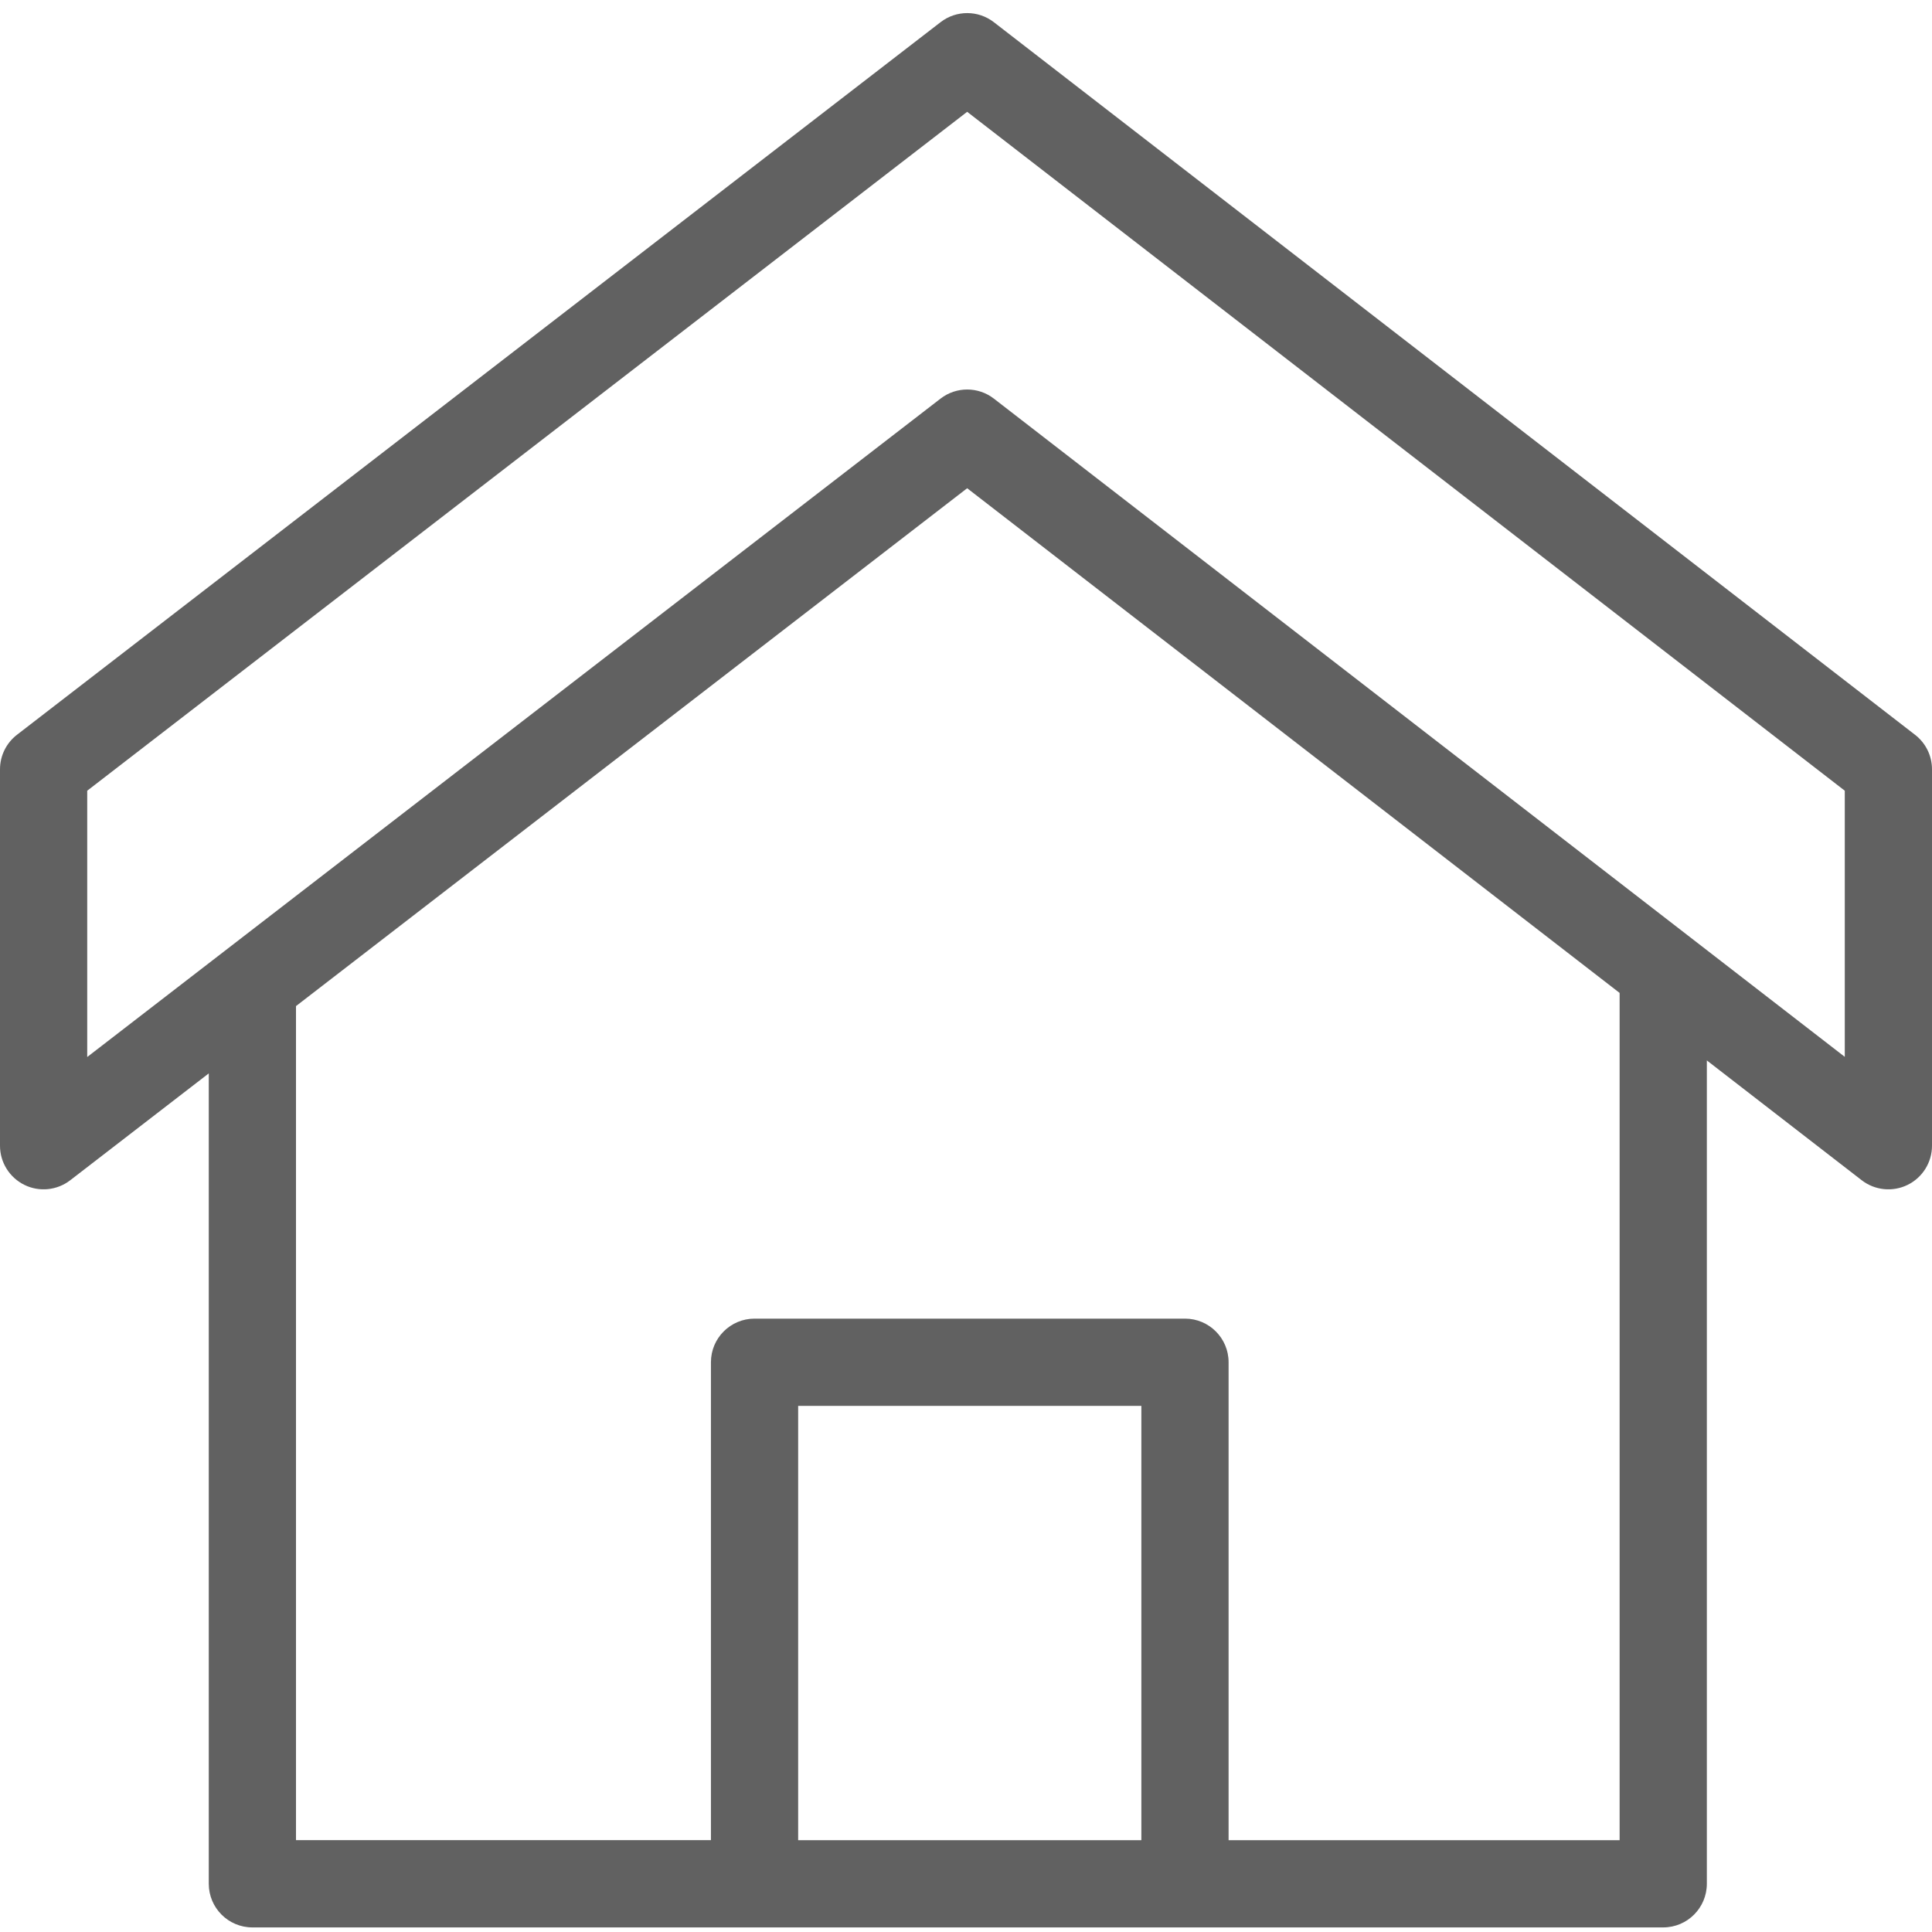 <svg width="48" height="48" viewBox="0 0 48 48" fill="none" xmlns="http://www.w3.org/2000/svg">
<path d="M47.579 18.256L24.693 0.552C24.303 0.25 23.758 0.25 23.368 0.551L0.422 18.255C0.156 18.46 0 18.777 0 19.113V28.465C0 28.878 0.235 29.255 0.606 29.438C0.976 29.62 1.418 29.575 1.745 29.323L5.187 26.668V46.802C5.187 47.4 5.672 47.886 6.27 47.886H41.322C41.921 47.886 42.406 47.4 42.406 46.802V26.346L46.254 29.323C46.58 29.575 47.023 29.62 47.394 29.438C47.765 29.256 48 28.878 48 28.465V19.113C48 18.778 47.845 18.461 47.579 18.256ZM28.357 45.719H19.83V34.928H28.357V45.719ZM40.239 45.719H30.524V33.844C30.524 33.246 30.038 32.761 29.441 32.761H18.747C18.148 32.761 17.663 33.246 17.663 33.844V45.718H7.354V24.996L24.029 12.13L40.239 24.669V45.719ZM45.833 26.257L24.693 9.904C24.303 9.602 23.758 9.602 23.368 9.903L2.167 26.261V19.645L24.029 2.778L45.833 19.645V26.257Z" fill="#616161"/>
</svg>
